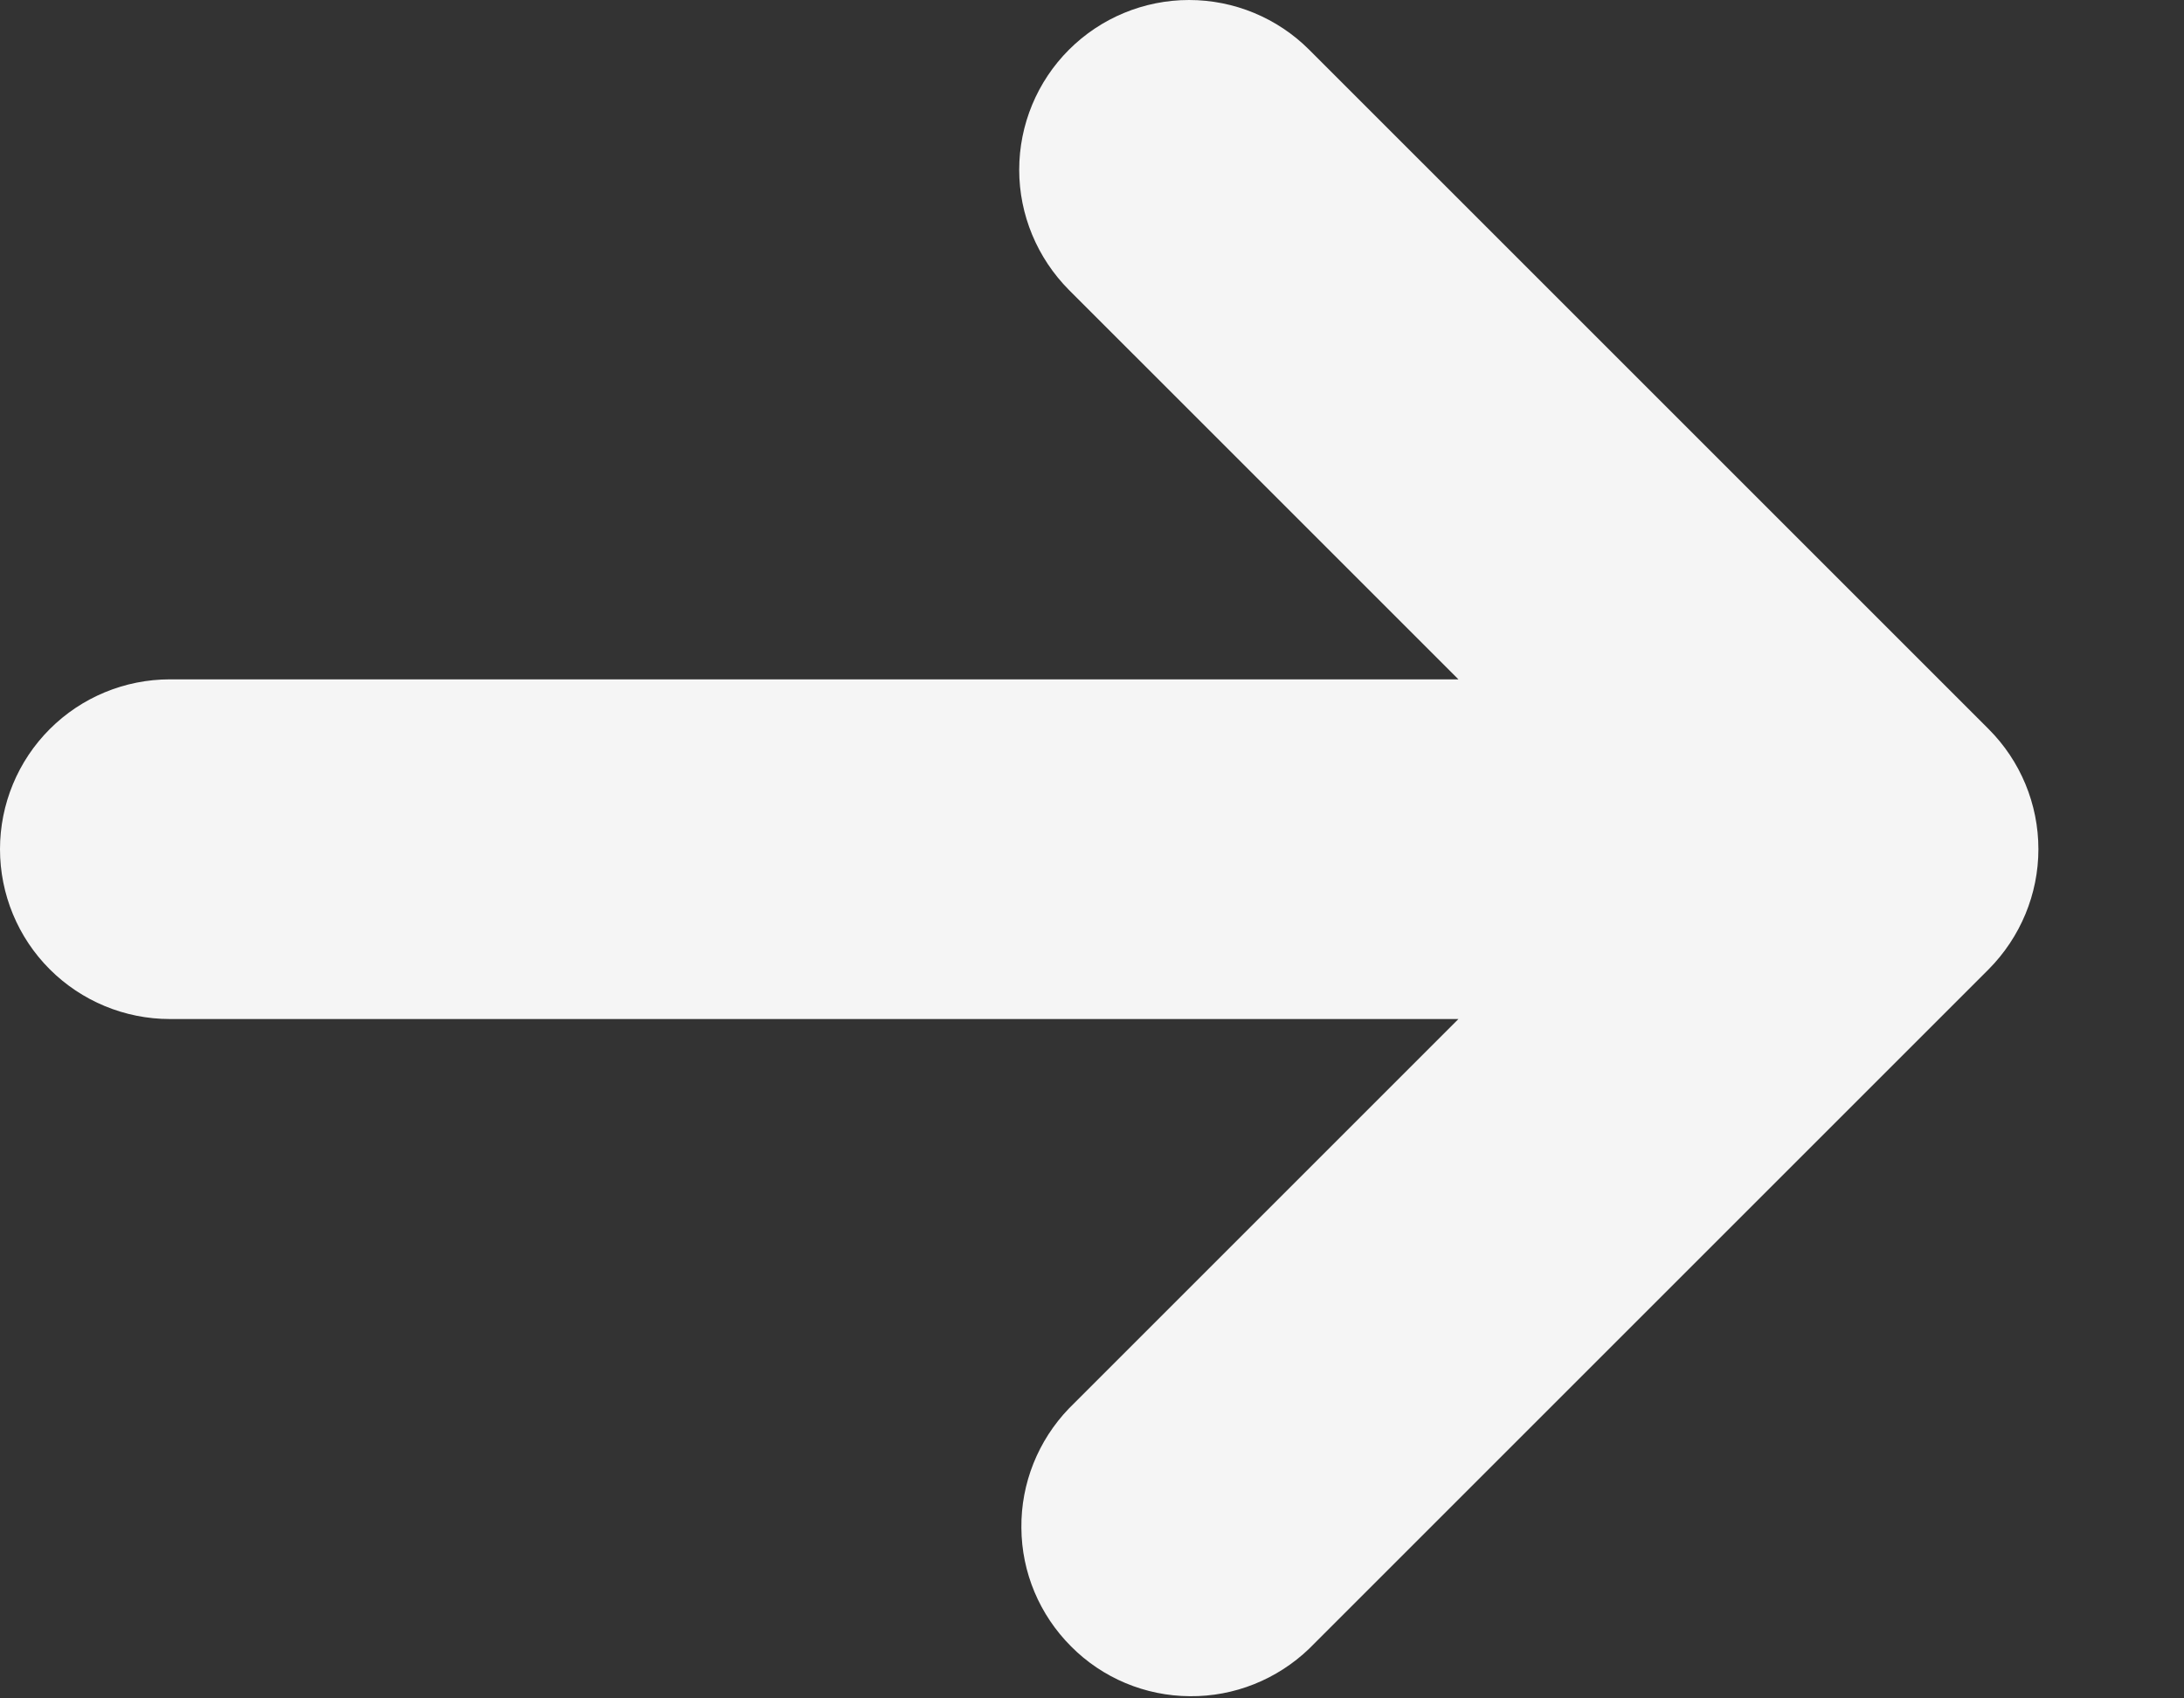 <svg width="9" height="7" viewBox="0 0 9 7" fill="none" xmlns="http://www.w3.org/2000/svg">
<rect x="0" y="0" width="9" height="7" fill="#333333" stroke="none"/>
<path fill-rule="evenodd" clip-rule="evenodd" d="M4.405 0.205C4.536 0.074 4.714 0 4.9 0C5.086 0 5.264 0.074 5.395 0.205L8.195 3.005C8.326 3.136 8.4 3.314 8.4 3.5C8.4 3.685 8.326 3.863 8.195 3.995L5.395 6.795C5.263 6.922 5.086 6.993 4.903 6.991C4.719 6.99 4.543 6.916 4.414 6.786C4.284 6.656 4.21 6.481 4.209 6.297C4.207 6.114 4.278 5.937 4.405 5.805L6.01 4.2H0.7C0.514 4.2 0.336 4.126 0.205 3.995C0.074 3.864 0 3.686 0 3.5C0 3.314 0.074 3.136 0.205 3.005C0.336 2.874 0.514 2.8 0.7 2.8H6.01L4.405 1.195C4.274 1.063 4.2 0.885 4.2 0.7C4.2 0.514 4.274 0.336 4.405 0.205Z" fill="#F5F5F5"/>
</svg>
